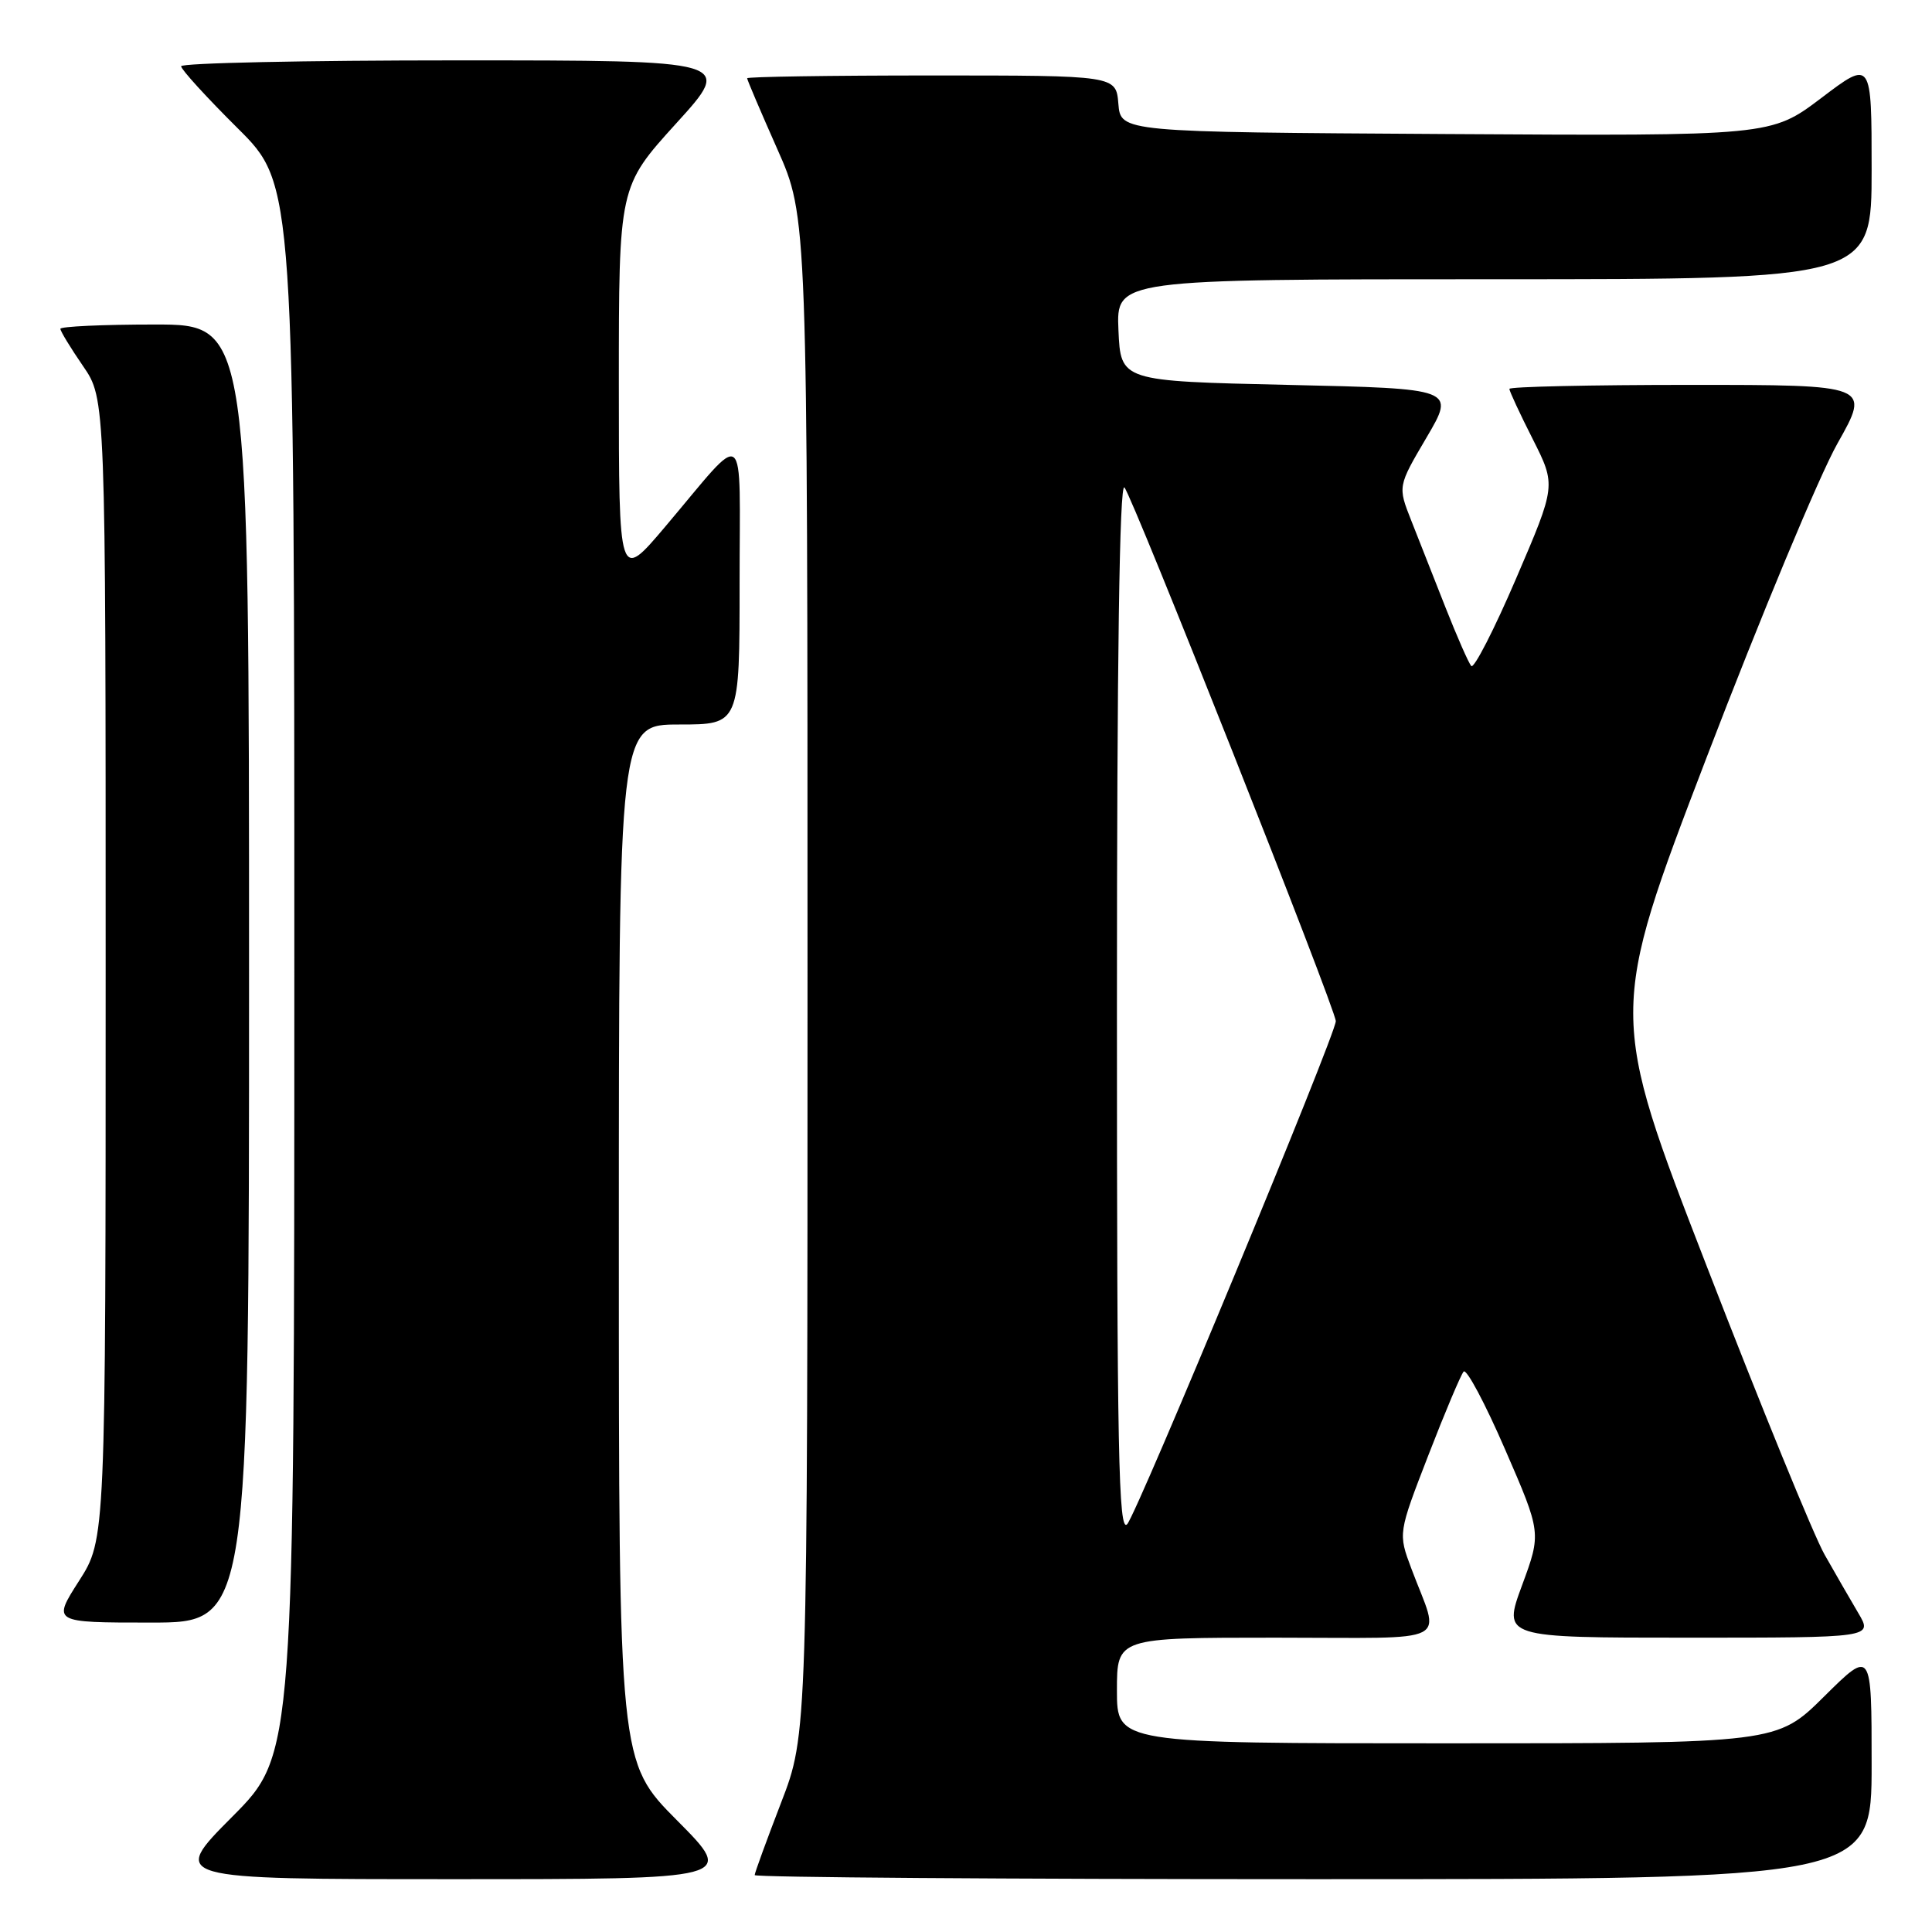 <?xml version="1.0" encoding="UTF-8" standalone="no"?>
<!DOCTYPE svg PUBLIC "-//W3C//DTD SVG 1.1//EN" "http://www.w3.org/Graphics/SVG/1.1/DTD/svg11.dtd" >
<svg xmlns="http://www.w3.org/2000/svg" xmlns:xlink="http://www.w3.org/1999/xlink" version="1.1" viewBox="0 0 256 256">
 <g >
 <path fill="currentColor"
d=" M 89.73 241.23 C 82.00 233.46 82.00 233.46 82.00 164.73 C 82.00 96.00 82.00 96.00 90.00 96.00 C 98.00 96.00 98.00 96.00 98.00 77.28 C 98.00 55.84 99.18 56.74 88.15 69.78 C 82.00 77.05 82.00 77.05 82.00 50.89 C 82.00 24.73 82.00 24.73 89.59 16.36 C 97.19 8.00 97.19 8.00 60.59 8.00 C 40.47 8.00 24.00 8.35 24.00 8.78 C 24.00 9.20 27.37 12.90 31.50 17.00 C 39.00 24.45 39.00 24.45 39.00 128.45 C 39.00 232.46 39.00 232.46 30.77 240.73 C 22.54 249.00 22.54 249.00 60.00 249.00 C 97.45 249.00 97.45 249.00 89.73 241.23 Z  M 248.00 233.78 C 248.00 218.56 248.00 218.56 241.72 224.78 C 235.45 231.00 235.45 231.00 191.72 231.00 C 148.00 231.00 148.00 231.00 148.00 224.00 C 148.00 217.00 148.00 217.00 169.07 217.00 C 192.99 217.00 190.85 218.09 187.01 207.84 C 185.26 203.17 185.26 203.17 189.26 192.84 C 191.46 187.15 193.57 182.16 193.94 181.74 C 194.32 181.32 196.79 185.96 199.43 192.05 C 204.24 203.12 204.24 203.12 201.68 210.06 C 199.12 217.00 199.12 217.00 223.64 217.00 C 248.16 217.00 248.16 217.00 246.24 213.75 C 245.18 211.96 243.17 208.47 241.77 206.00 C 240.36 203.53 233.35 186.37 226.19 167.88 C 213.16 134.27 213.16 134.27 226.13 100.38 C 233.27 81.75 241.07 63.01 243.48 58.75 C 247.85 51.00 247.85 51.00 223.93 51.00 C 210.77 51.00 200.00 51.24 200.00 51.53 C 200.00 51.82 201.39 54.82 203.10 58.19 C 206.19 64.32 206.19 64.32 200.89 76.66 C 197.98 83.44 195.30 88.66 194.95 88.25 C 194.59 87.84 193.06 84.35 191.54 80.50 C 190.03 76.65 187.98 71.46 187.00 68.98 C 185.21 64.45 185.21 64.45 189.02 57.98 C 192.83 51.50 192.83 51.50 170.66 51.00 C 148.50 50.50 148.50 50.50 148.20 43.75 C 147.91 37.00 147.91 37.00 197.95 37.00 C 248.00 37.00 248.00 37.00 248.00 22.47 C 248.00 7.93 248.00 7.93 241.34 12.98 C 234.67 18.02 234.67 18.02 191.59 17.76 C 148.50 17.50 148.50 17.50 148.19 13.75 C 147.88 10.00 147.88 10.00 123.44 10.00 C 110.00 10.00 99.00 10.17 99.00 10.37 C 99.00 10.58 100.80 14.80 103.00 19.76 C 107.00 28.77 107.00 28.77 107.00 129.28 C 107.00 229.80 107.00 229.80 103.50 238.86 C 101.58 243.85 100.00 248.17 100.00 248.46 C 100.00 248.76 133.30 249.00 174.00 249.00 C 248.00 249.00 248.00 249.00 248.00 233.78 Z  M 33.00 129.00 C 33.00 43.00 33.00 43.00 20.50 43.00 C 13.62 43.00 8.00 43.26 8.00 43.57 C 8.00 43.88 9.35 46.10 11.00 48.50 C 14.00 52.86 14.00 52.86 14.00 128.41 C 14.00 203.96 14.00 203.96 10.47 209.48 C 6.94 215.00 6.94 215.00 19.97 215.00 C 33.00 215.00 33.00 215.00 33.00 129.00 Z  M 148.00 133.51 C 148.00 87.28 148.34 63.94 148.99 64.59 C 150.01 65.61 177.00 133.76 177.00 135.31 C 177.00 137.06 150.67 200.55 149.36 201.96 C 148.21 203.20 148.00 192.54 148.00 133.51 Z "/>
</g>
</svg>